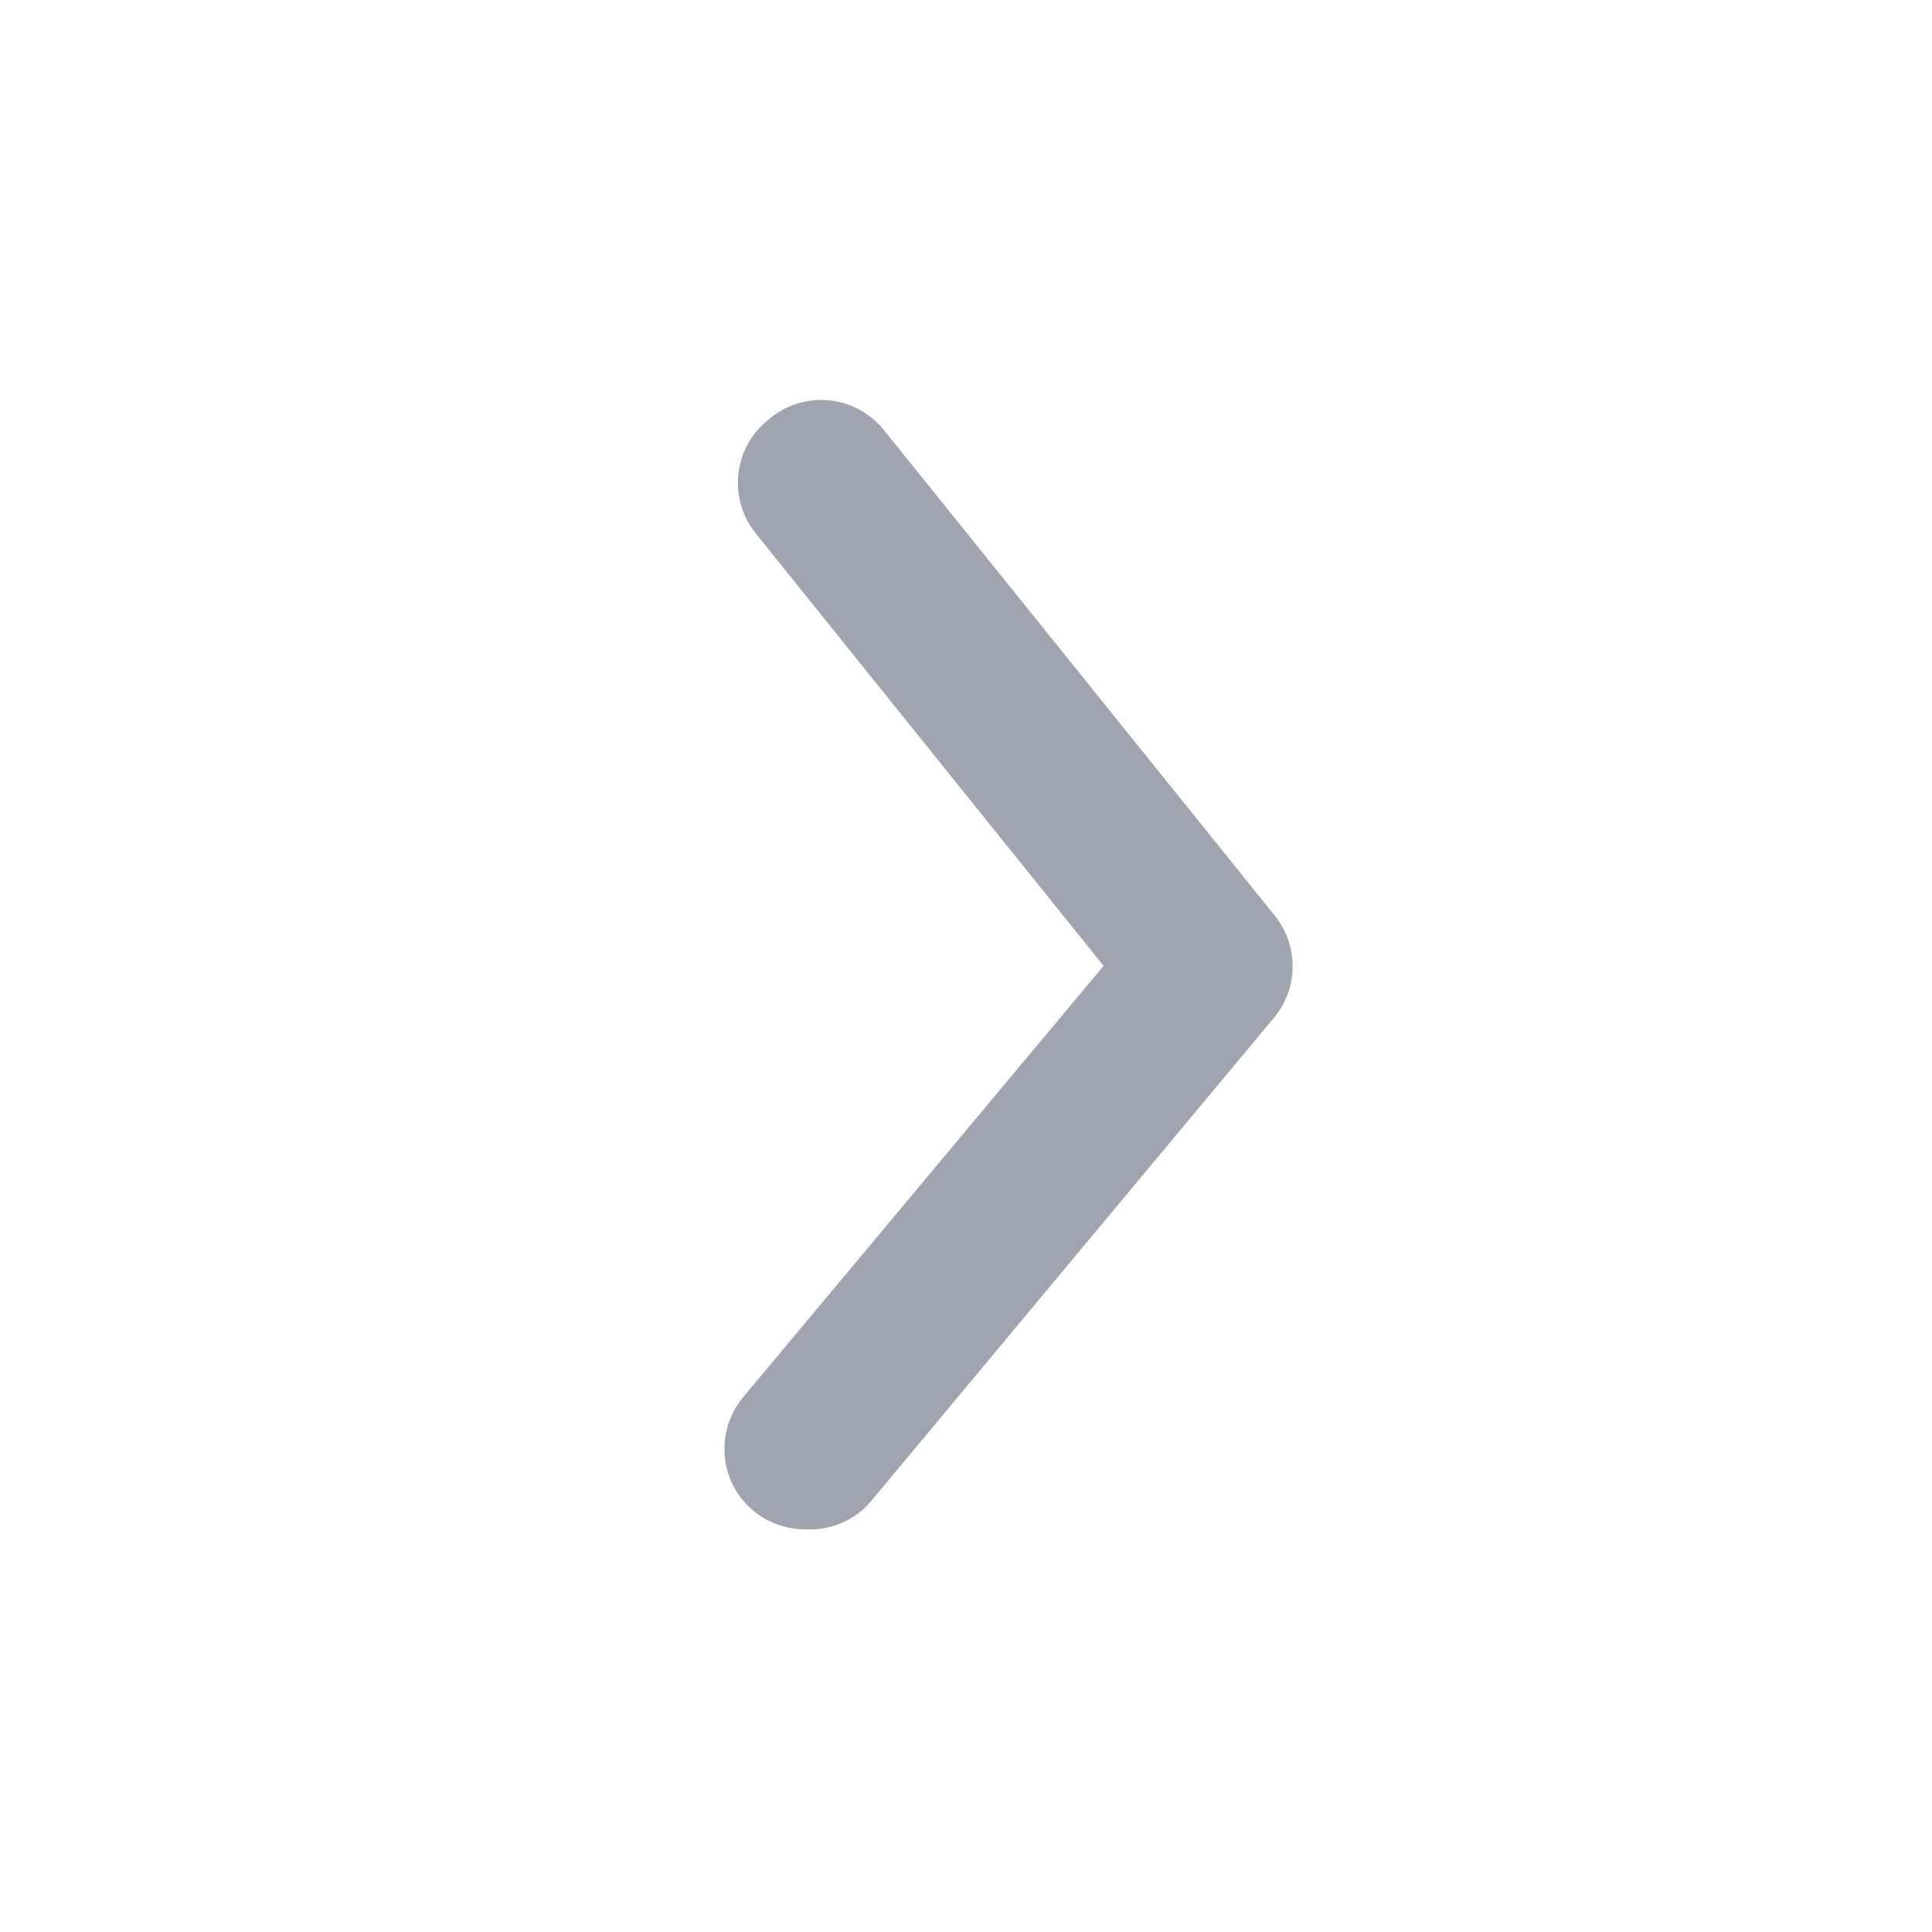 <svg width="14" height="14" viewBox="0 0 14 14" fill="none" xmlns="http://www.w3.org/2000/svg">
<g clip-path="url(#clip0_2229_33558)">
<path d="M5.833 11.082C5.722 11.082 5.614 11.051 5.52 10.992C5.426 10.932 5.351 10.847 5.304 10.747C5.257 10.646 5.24 10.534 5.254 10.425C5.268 10.315 5.313 10.211 5.384 10.126L7.997 6.999L5.477 3.866C5.429 3.807 5.393 3.738 5.371 3.664C5.349 3.591 5.342 3.513 5.35 3.437C5.358 3.36 5.382 3.286 5.418 3.219C5.455 3.151 5.505 3.092 5.565 3.044C5.625 2.991 5.696 2.951 5.773 2.926C5.849 2.902 5.93 2.893 6.01 2.901C6.09 2.91 6.167 2.934 6.237 2.974C6.307 3.013 6.368 3.067 6.417 3.131L9.234 6.631C9.32 6.736 9.367 6.867 9.367 7.002C9.367 7.137 9.32 7.268 9.234 7.372L6.317 10.872C6.259 10.943 6.185 10.999 6.101 11.035C6.016 11.072 5.925 11.088 5.833 11.082Z" fill="#A0A4B1"/>
</g>
<defs>
<clipPath id="clip0_2229_33558">
<rect width="14" height="14" fill="white"/>
</clipPath>
</defs>
</svg>
